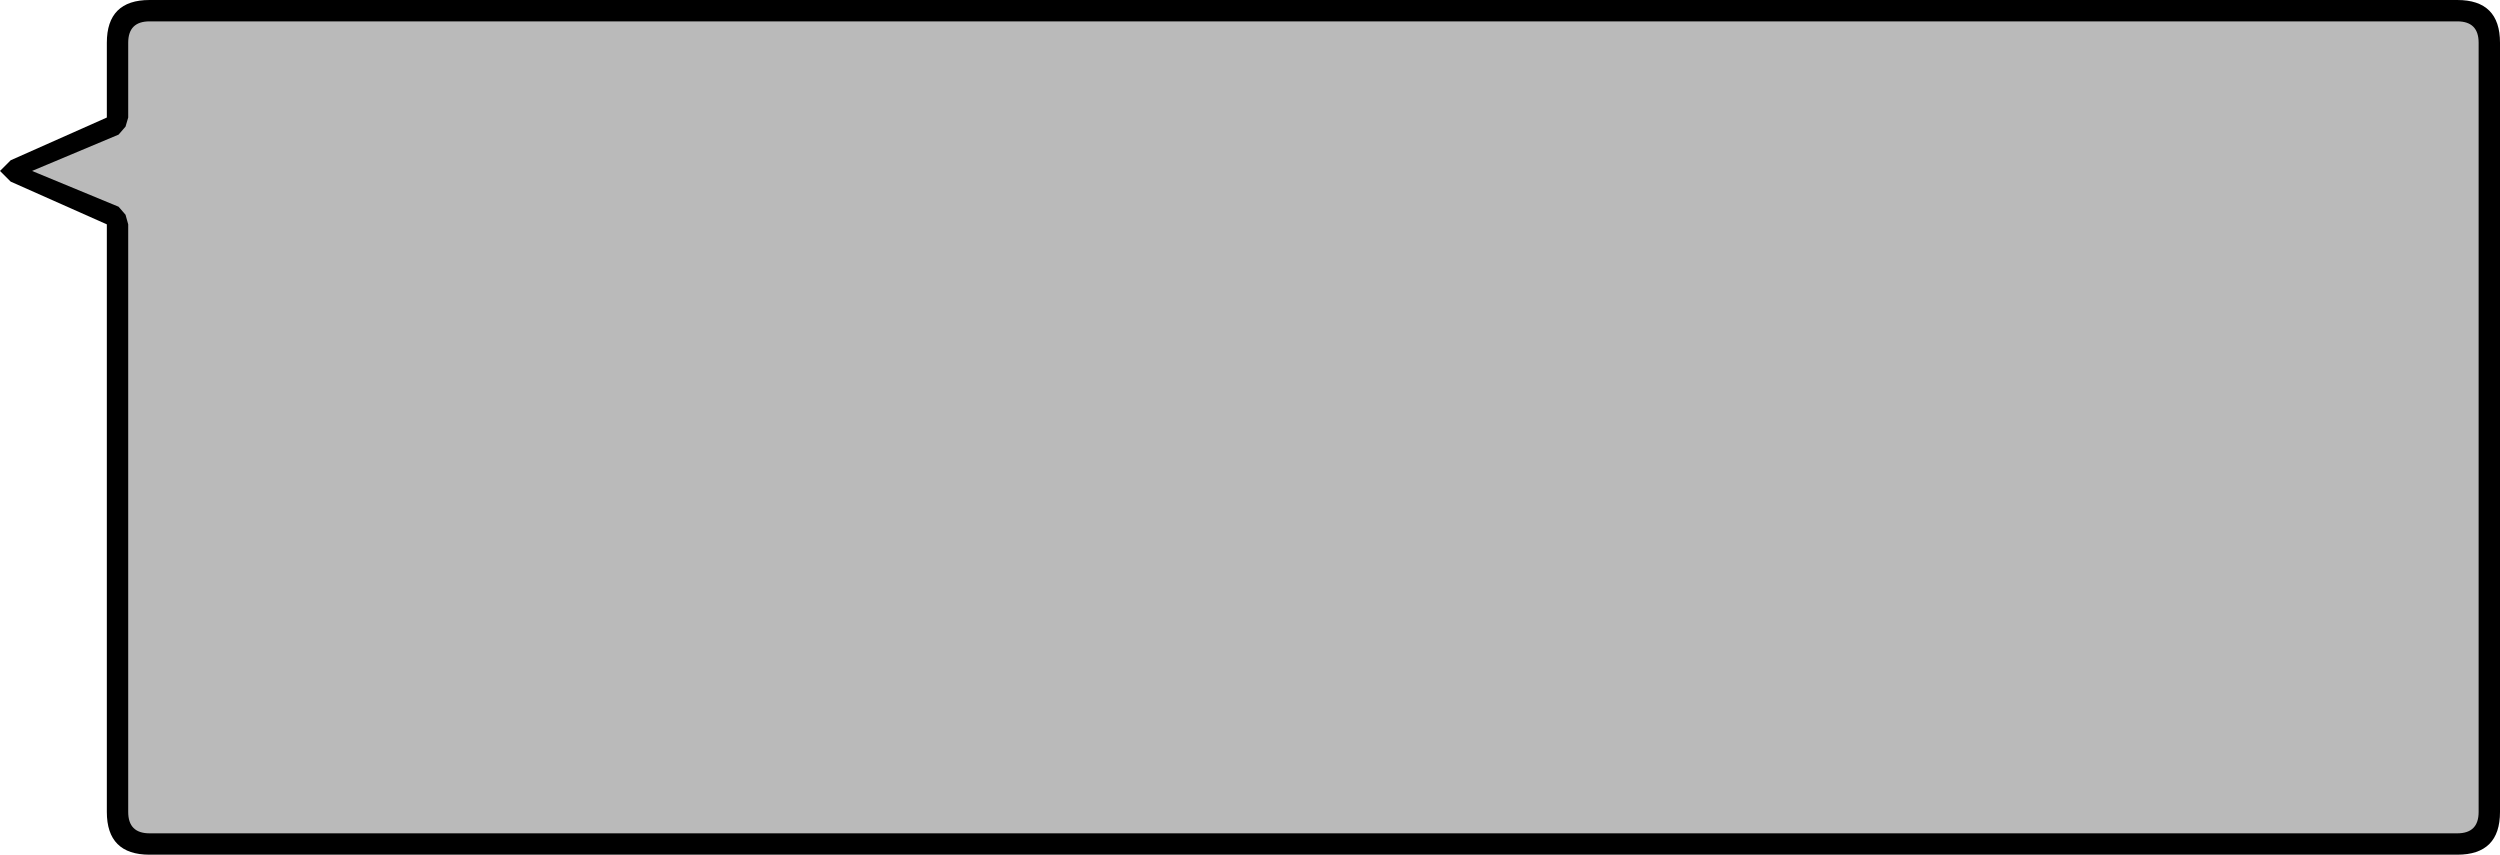 <?xml version="1.0" encoding="UTF-8" standalone="no"?>
<svg xmlns:xlink="http://www.w3.org/1999/xlink" height="80.0px" width="234.0px" xmlns="http://www.w3.org/2000/svg">
  <g transform="matrix(1.0, 0.0, 0.0, 1.0, 10.0, 0.0)">
    <path d="M220.0 0.0 Q224.0 0.0 224.0 4.0 L224.0 76.0 Q224.0 80.0 220.0 80.0 L72.5 80.0 4.0 80.0 Q0.0 80.0 0.0 76.0 L0.0 21.0 -9.0 17.0 -10.0 16.0 -9.0 15.0 0.0 11.0 0.0 4.0 Q0.0 0.0 4.0 0.0 L220.0 0.0" fill="#000000" fill-rule="evenodd" stroke="none"/>
    <path d="M220.0 2.0 Q222.0 2.0 222.0 4.0 L222.0 76.0 Q222.0 78.0 220.0 78.0 L4.0 78.0 Q2.0 78.0 2.0 76.0 L2.0 21.0 1.75 20.1 1.1 19.35 -7.0 16.0 1.1 12.6 1.75 11.85 2.0 11.0 2.0 4.0 Q2.0 2.0 4.0 2.0 L220.0 2.0" fill="#bababa" fill-rule="evenodd" stroke="none"/>
  </g>
</svg>
